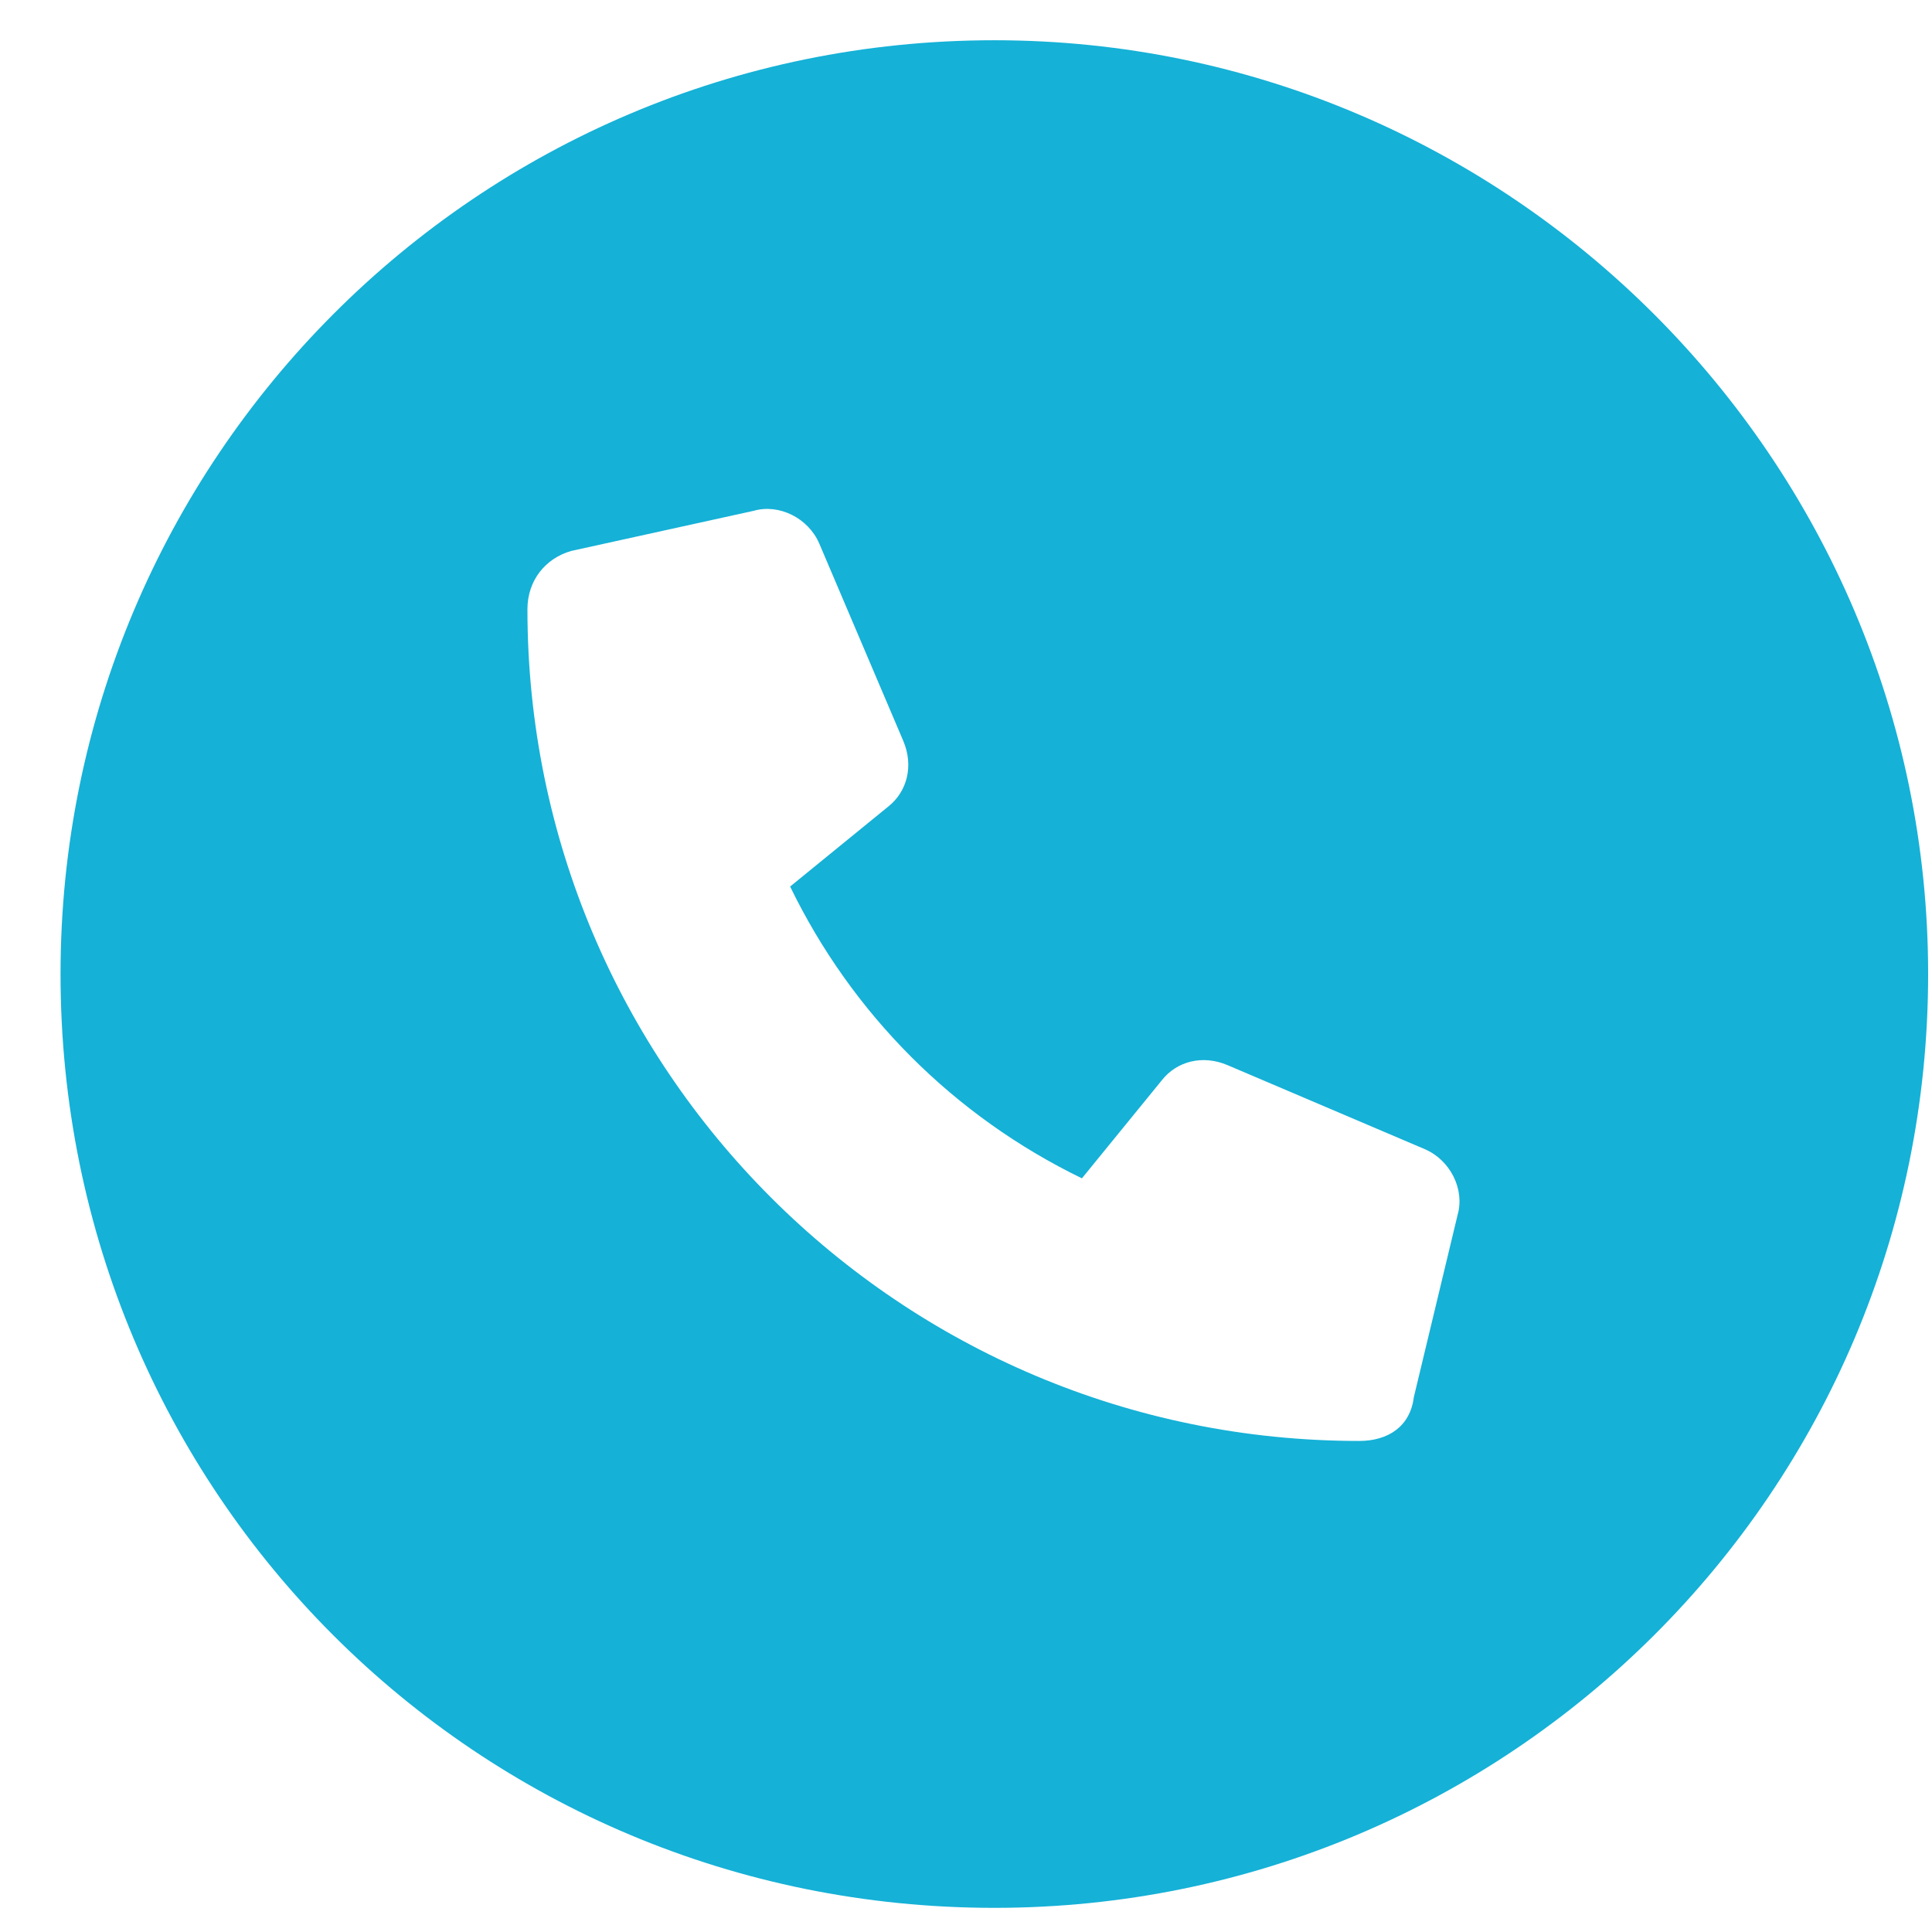 <svg width="30" height="30" viewBox="0 0 30 30" fill="none" xmlns="http://www.w3.org/2000/svg">
<path d="M15.44 0.625C23.427 0.625 29.94 7.139 29.94 15.125C29.94 23.168 23.427 29.625 15.44 29.625C7.397 29.625 0.94 23.168 0.94 15.125C0.94 7.139 7.397 0.625 15.44 0.625ZM22.634 18.863C22.747 18.467 22.52 18.014 22.124 17.844L19.065 16.541C18.669 16.371 18.273 16.484 18.046 16.768L16.8 18.297C14.817 17.334 13.231 15.748 12.269 13.766L13.798 12.52C14.081 12.293 14.194 11.896 14.024 11.5L12.722 8.441C12.552 8.045 12.099 7.818 11.702 7.932L8.87 8.555C8.474 8.668 8.19 9.008 8.19 9.461C8.19 16.598 13.968 22.375 21.105 22.375C21.558 22.375 21.898 22.148 21.954 21.695L22.634 18.863Z" fill="#15B1D7"/>
</svg>

